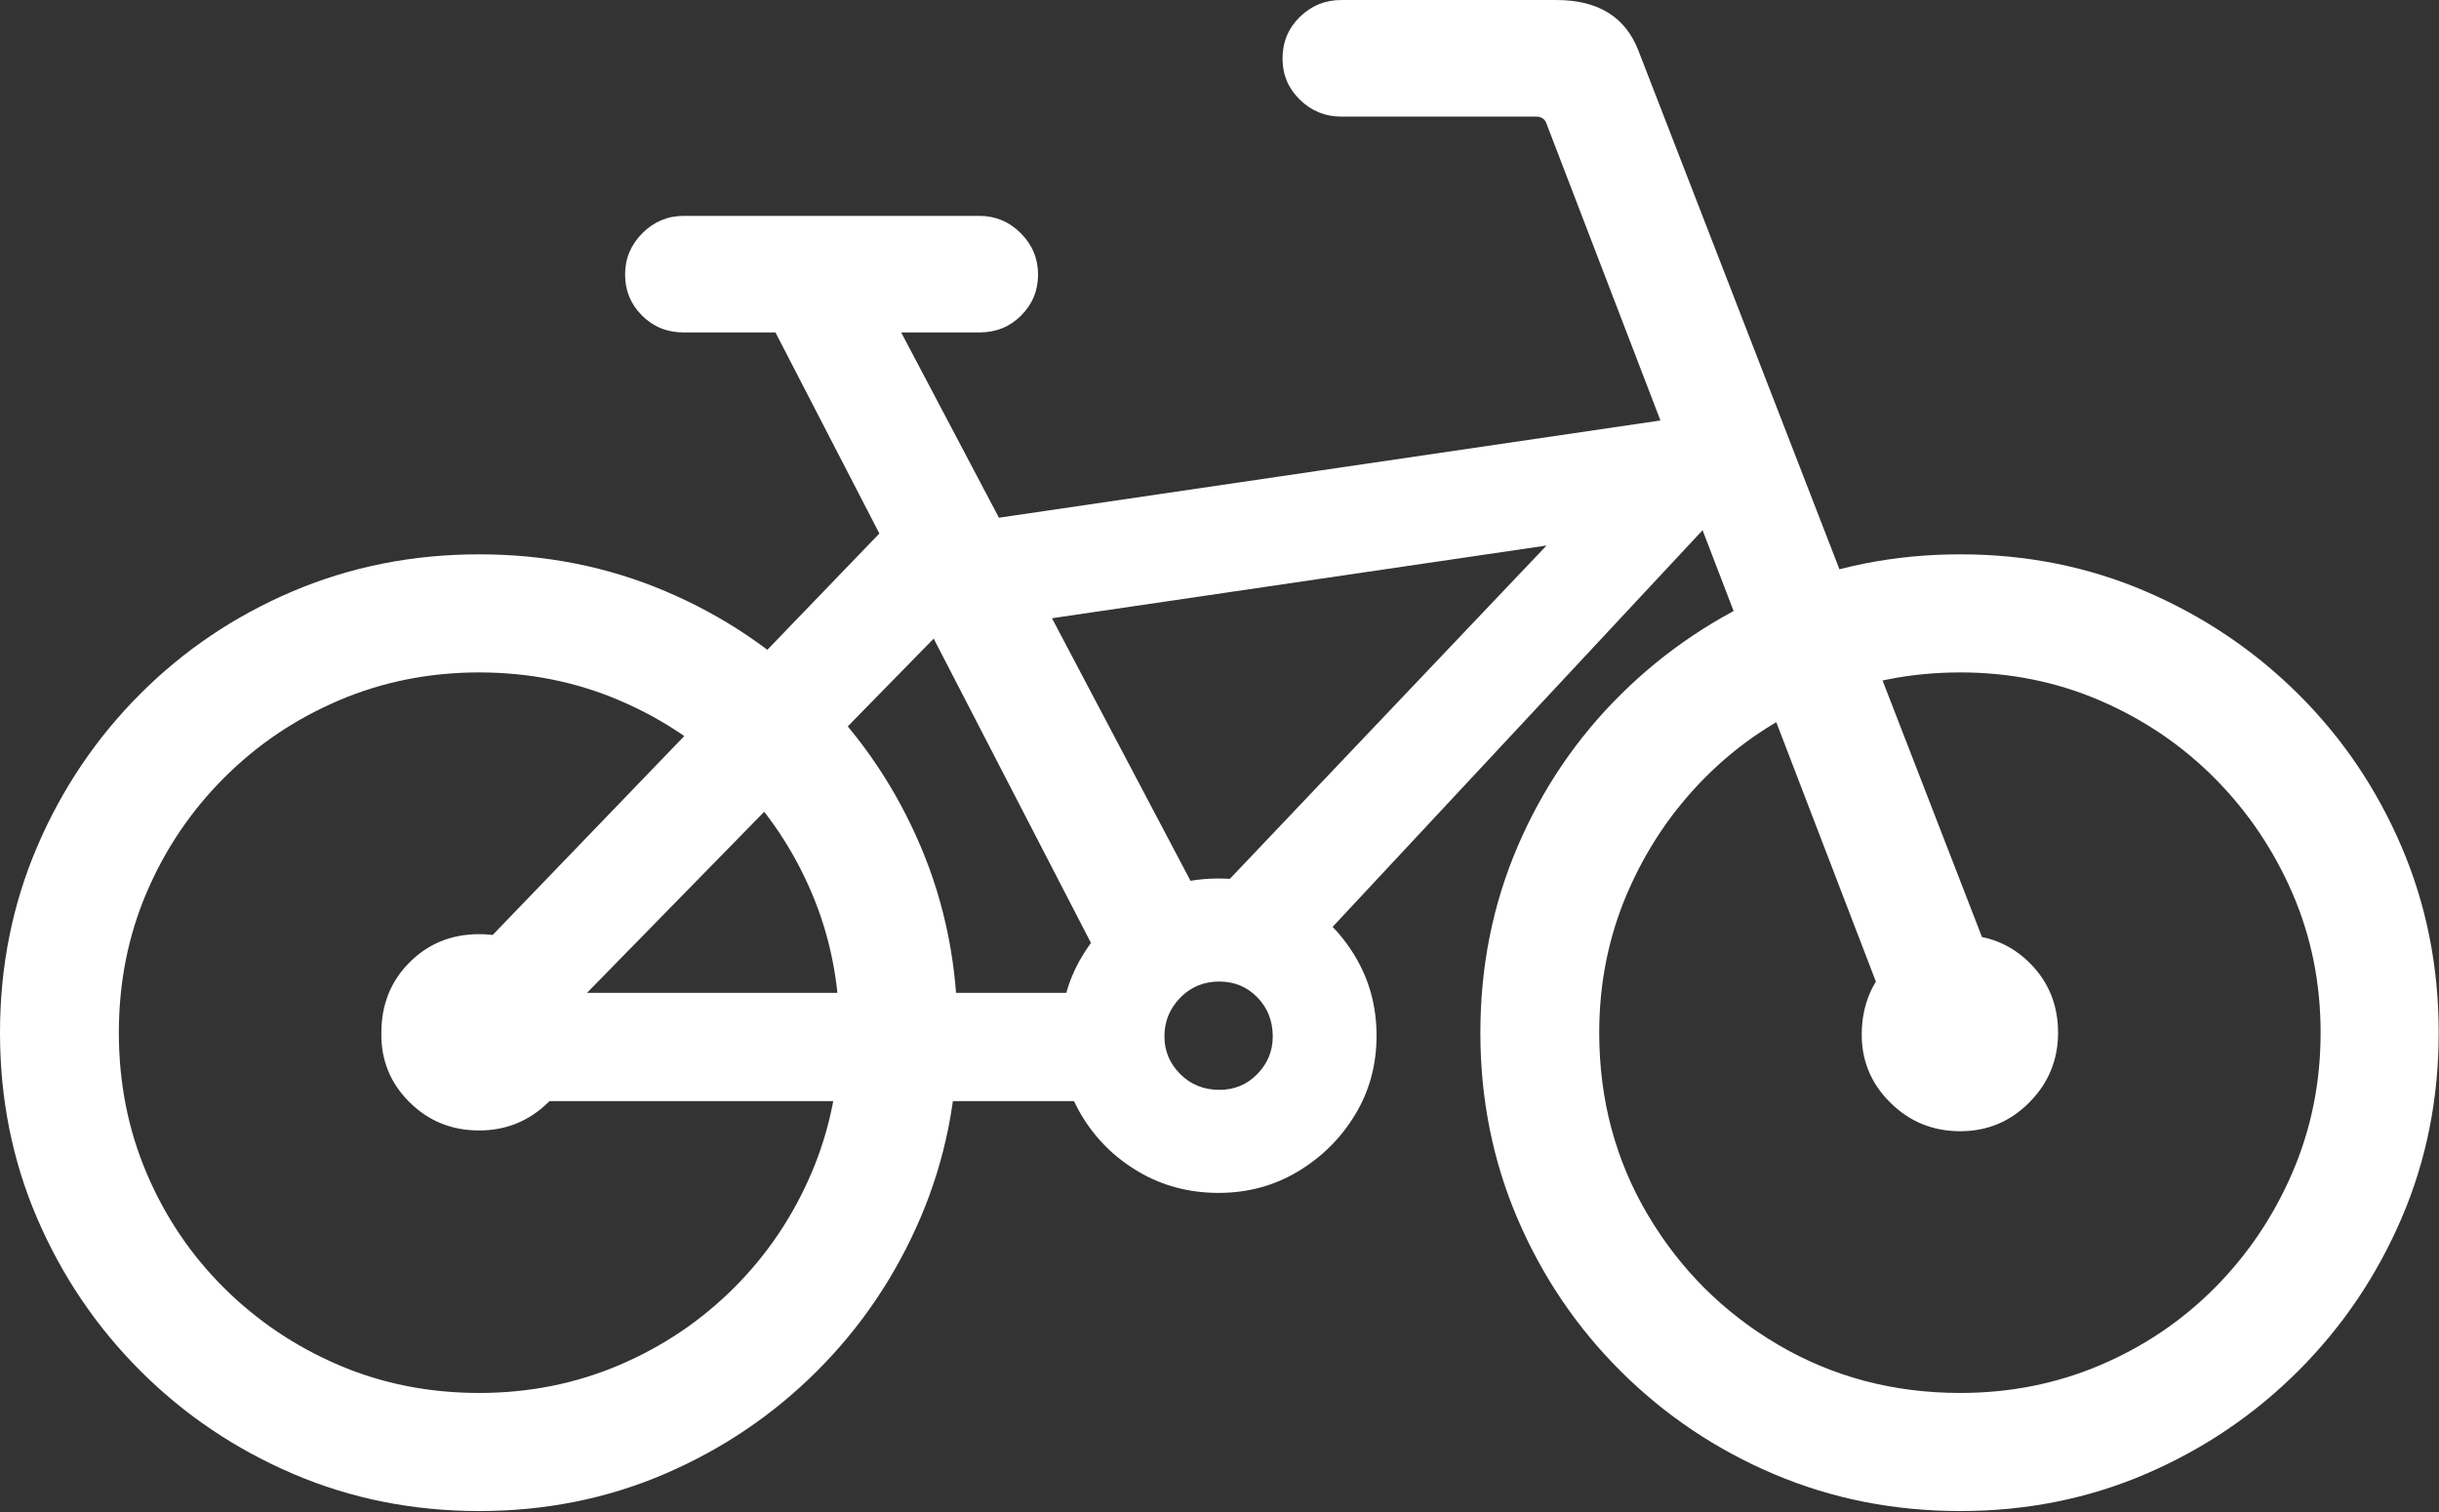 <?xml version="1.0" encoding="UTF-8" standalone="no"?><!DOCTYPE svg PUBLIC "-//W3C//DTD SVG 1.1//EN" "http://www.w3.org/Graphics/SVG/1.1/DTD/svg11.dtd"><svg width="100%" height="100%" viewBox="0 0 1979 1227" version="1.1" xmlns="http://www.w3.org/2000/svg" xmlns:xlink="http://www.w3.org/1999/xlink" xml:space="preserve" xmlns:serif="http://www.serif.com/" style="fill-rule:evenodd;clip-rule:evenodd;stroke-linejoin:round;stroke-miterlimit:2;"><rect x="0" y="0" width="1979" height="1227" fill="#333333" stroke="none"/><path d="M388.794,1226.2c53.711,0 103.963,-10.071 150.757,-30.212c46.793,-20.142 87.992,-48.014 123.596,-83.618c35.604,-35.604 63.477,-76.905 83.618,-123.902c20.142,-46.997 30.213,-97.147 30.213,-150.451c-0,-53.711 -9.97,-104.065 -29.908,-151.062c-19.938,-46.997 -47.709,-88.298 -83.313,-123.902c-35.604,-35.604 -76.904,-63.375 -123.901,-83.313c-46.997,-19.938 -97.351,-29.907 -151.062,-29.907c-53.711,0 -104.065,9.969 -151.062,29.907c-46.997,19.938 -88.298,47.709 -123.901,83.313c-35.604,35.604 -63.477,76.905 -83.619,123.902c-20.141,46.997 -30.212,97.351 -30.212,151.062c0,53.711 10.071,103.963 30.212,150.757c20.142,46.793 48.015,87.992 83.619,123.596c35.603,35.604 76.904,63.476 123.901,83.618c46.997,20.141 97.351,30.212 151.062,30.212Zm-0,-95.825c-40.69,0 -78.634,-7.528 -113.831,-22.583c-35.197,-15.055 -66.223,-35.909 -93.078,-62.561c-26.856,-26.652 -47.811,-57.678 -62.866,-93.079c-15.056,-35.4 -22.583,-73.445 -22.583,-114.135c-0,-40.69 7.527,-78.634 22.583,-113.831c15.055,-35.197 36.01,-66.223 62.866,-93.078c26.855,-26.856 57.983,-47.811 93.384,-62.867c35.4,-15.055 73.242,-22.583 113.525,-22.583c40.283,0 78.125,7.528 113.525,22.583c35.401,15.056 66.529,36.011 93.384,62.867c26.856,26.855 47.811,57.983 62.866,93.383c15.056,35.401 22.583,73.242 22.583,113.526c0,40.283 -7.527,78.125 -22.583,113.525c-15.055,35.4 -36.01,66.528 -62.866,93.384c-26.855,26.855 -57.983,47.811 -93.384,62.866c-35.4,15.055 -73.242,22.583 -113.525,22.583Zm1201.78,95.825c53.711,0 103.963,-10.071 150.757,-30.212c46.794,-20.142 87.992,-48.014 123.596,-83.618c35.604,-35.604 63.477,-76.803 83.618,-123.596c20.142,-46.794 30.213,-97.046 30.213,-150.757c-0,-53.711 -10.071,-104.065 -30.213,-151.062c-20.141,-46.997 -48.014,-88.196 -83.618,-123.597c-35.604,-35.4 -76.802,-63.171 -123.596,-83.312c-46.794,-20.142 -97.046,-30.213 -150.757,-30.213c-53.711,0 -104.065,10.071 -151.062,30.213c-46.997,20.141 -88.399,47.912 -124.206,83.312c-35.808,35.401 -63.782,76.6 -83.924,123.597c-20.141,46.997 -30.212,97.351 -30.212,151.062c-0,53.711 10.071,104.065 30.212,151.062c20.142,46.997 48.116,88.297 83.924,123.901c35.807,35.604 77.209,63.375 124.206,83.313c46.997,19.938 97.351,29.907 151.062,29.907Zm0,-95.825c-54.118,0 -103.353,-13.021 -147.705,-39.062c-44.352,-26.042 -79.651,-61.239 -105.896,-105.591c-26.245,-44.352 -39.368,-93.587 -39.368,-147.705c0,-40.284 7.63,-78.125 22.889,-113.526c15.258,-35.4 36.214,-66.528 62.866,-93.383c26.652,-26.856 57.78,-47.811 93.384,-62.867c35.603,-15.055 73.547,-22.583 113.83,-22.583c40.283,0 78.125,7.63 113.526,22.888c35.4,15.259 66.426,36.316 93.078,63.172c26.652,26.855 47.608,57.882 62.866,93.078c15.259,35.197 22.889,72.937 22.889,113.221c-0,40.283 -7.63,78.125 -22.889,113.525c-15.258,35.4 -36.214,66.528 -62.866,93.384c-26.652,26.855 -57.678,47.811 -93.078,62.866c-35.401,15.055 -73.243,22.583 -113.526,22.583Zm-549.927,-1082.76c0,13.021 4.68,24.109 14.039,33.265c9.358,9.155 20.548,13.732 33.569,13.732l158.081,0c3.662,0 6.307,1.425 7.934,4.273l290.528,756.836l88.501,-30.518l-303.955,-784.301c-10.58,-27.263 -32.756,-40.894 -66.529,-40.894l-174.56,0c-13.021,0 -24.211,4.578 -33.569,13.733c-9.359,9.155 -14.039,20.447 -14.039,33.874Zm381.47,370.484l0,-87.891l-647.583,95.215l0,87.891l647.583,-95.215Zm-500.488,475.464l-0,-87.891l-526.734,0l0,87.891l526.734,-0Zm67.139,74.463c23.6,-0 45.064,-5.799 64.392,-17.395c19.327,-11.597 34.79,-26.958 46.386,-46.082c11.597,-19.124 17.395,-40.487 17.395,-64.087c0,-23.6 -5.798,-45.064 -17.395,-64.392c-11.596,-19.328 -27.059,-34.688 -46.386,-46.082c-19.328,-11.393 -40.792,-17.089 -64.392,-17.089c-23.601,-0 -45.065,5.696 -64.393,17.089c-19.327,11.394 -34.79,26.754 -46.386,46.082c-11.597,19.328 -17.395,40.792 -17.395,64.392c-0.407,23.193 5.086,44.454 16.479,63.782c11.393,19.328 26.856,34.79 46.387,46.387c19.531,11.596 41.3,17.395 65.308,17.395Zm0.61,-83.619c-12.614,0 -23.193,-4.272 -31.738,-12.817c-8.545,-8.545 -12.818,-18.717 -12.818,-30.518c0,-12.207 4.273,-22.684 12.818,-31.433c8.545,-8.748 19.124,-13.122 31.738,-13.122c12.207,-0 22.481,4.272 30.823,12.817c8.341,8.545 12.512,19.125 12.512,31.738c-0,11.801 -4.171,21.973 -12.512,30.518c-8.342,8.545 -18.616,12.817 -30.823,12.817Zm-600.586,32.959c21.973,0 40.792,-7.731 56.457,-23.193c15.666,-15.462 23.499,-34.18 23.499,-56.152c0,-22.38 -7.731,-41.301 -23.193,-56.763c-15.463,-15.462 -34.383,-23.193 -56.763,-23.193c-22.38,-0 -41.199,7.629 -56.458,22.888c-15.258,15.259 -22.888,34.281 -22.888,57.068c-0.407,21.972 7.121,40.69 22.583,56.152c15.462,15.462 34.383,23.193 56.763,23.193Zm1201.78,0.611c21.973,-0 40.69,-7.833 56.153,-23.499c15.462,-15.665 23.193,-34.485 23.193,-56.457c-0,-22.38 -7.63,-41.199 -22.888,-56.458c-15.259,-15.259 -34.078,-22.888 -56.458,-22.888c-21.972,-0 -40.69,7.528 -56.152,22.583c-15.462,15.055 -23.397,33.976 -23.804,56.763c-0.407,21.972 7.223,40.792 22.888,56.457c15.666,15.666 34.689,23.499 57.068,23.499Zm-622.558,-173.34l78.735,44.556l379.639,-407.105l-110.474,-3.662l-347.9,366.211Zm-615.235,62.866l78.125,44.556l363.159,-371.094l-75.073,-53.711l-366.211,380.249Zm551.148,-6.103l78.125,-56.153l-269.165,-510.254l-91.553,19.532l282.593,546.875Zm-396.729,-578.614c0,13.021 4.578,24.109 13.733,33.264c9.155,9.156 20.447,13.733 33.875,13.733l239.868,0c13.427,0 24.719,-4.577 33.874,-13.733c9.156,-9.155 13.733,-20.243 13.733,-33.264c0,-13.021 -4.679,-24.21 -14.038,-33.569c-9.359,-9.359 -20.548,-14.038 -33.569,-14.038l-239.868,-0c-13.021,-0 -24.211,4.679 -33.57,14.038c-9.358,9.359 -14.038,20.548 -14.038,33.569Z" style="fill:#fff;fill-rule:nonzero;"/></svg>